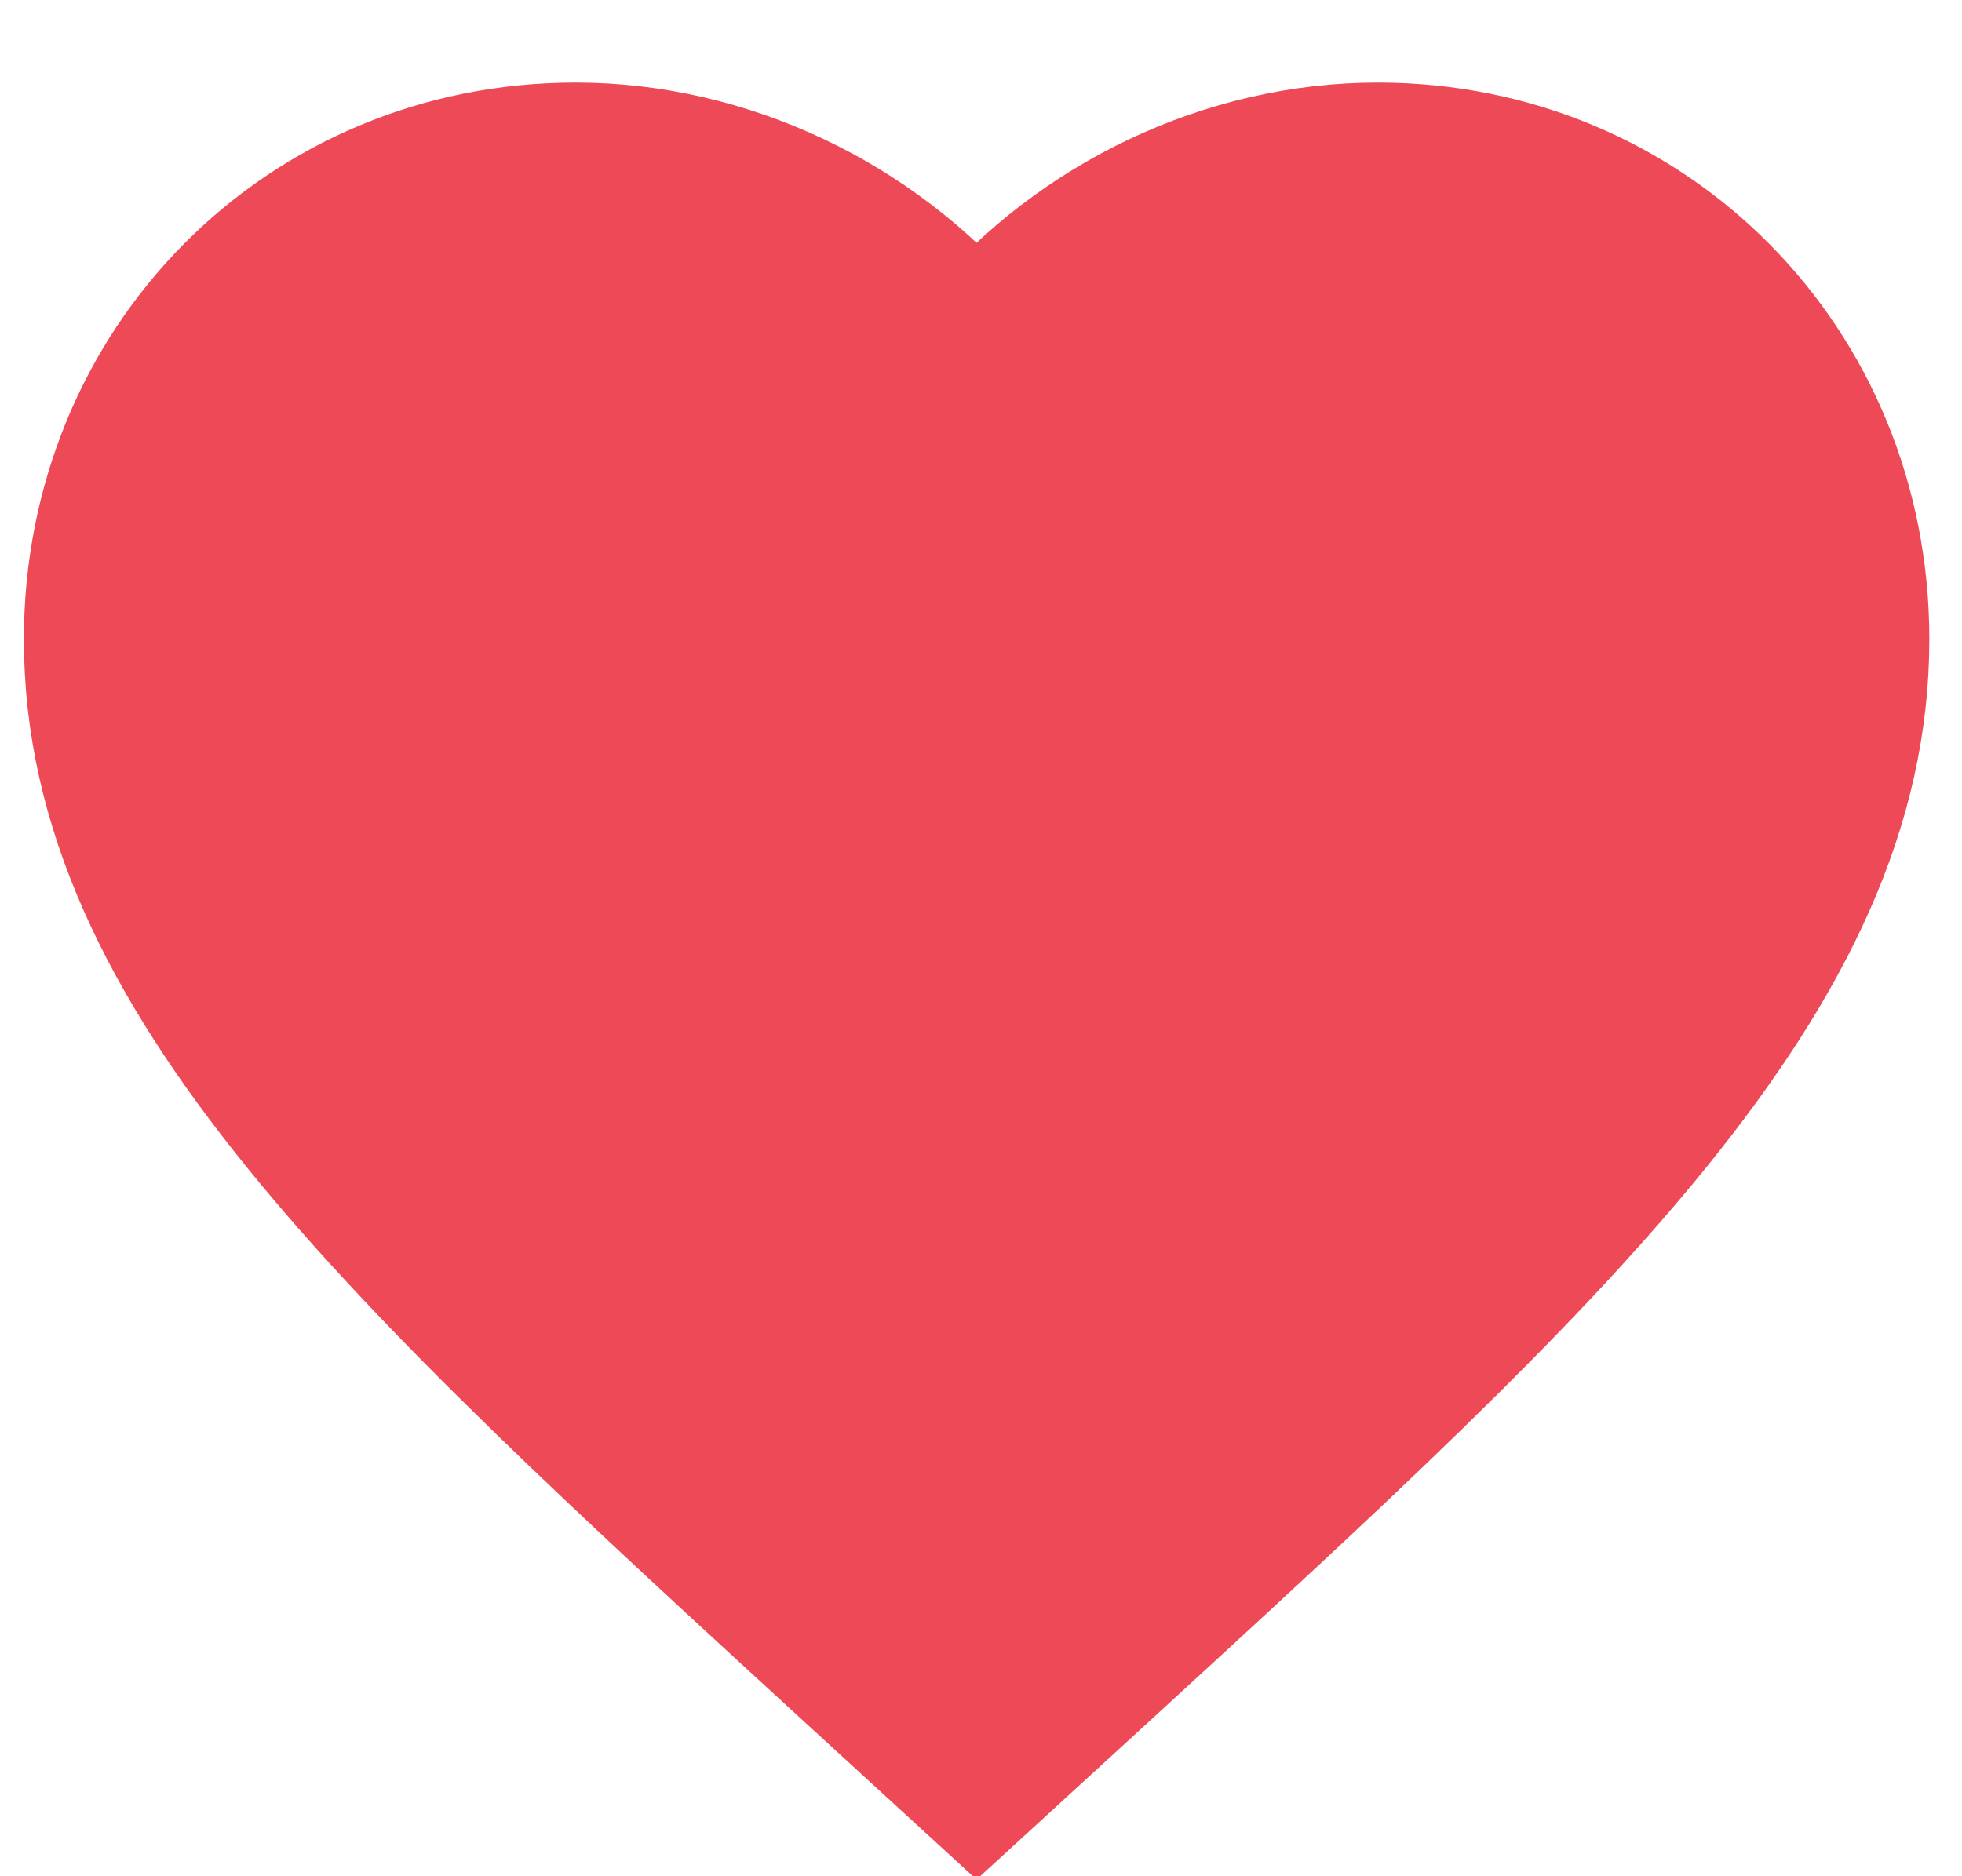 <?xml version="1.0" encoding="UTF-8"?>
<svg width="23px" height="22px" viewBox="0 0 23 22" version="1.1" xmlns="http://www.w3.org/2000/svg" xmlns:xlink="http://www.w3.org/1999/xlink">
    <!-- Generator: Sketch 55 (78076) - https://sketchapp.com -->
    <title>Like</title>
    <desc>Created with Sketch.</desc>
    <g id="Web" stroke="none" stroke-width="1" fill="#ed4956" fill-rule="evenodd">
        <g id="Home" transform="translate(-449, -713)" stroke="#ed4956" stroke-width="1.44">
            <g id="Group-3" transform="translate(430, 102)">
                <g id="Group-2" transform="translate(0, 20)">
                    <g id="Like,-comment,-send,-collect" transform="translate(20, 583)">
                        <path d="M10.448,29.062 L8.933,27.674 C3.552,22.738 -5.68434189e-14,19.481 -5.68434189e-14,15.495 C-5.68434189e-14,12.237 2.523,9.688 5.747,9.688 C7.565,9.688 9.31,10.543 10.448,11.889 C11.587,10.543 13.332,9.688 15.15,9.688 C18.374,9.688 20.897,12.237 20.897,15.495 C20.897,19.481 17.344,22.738 11.963,27.674 L10.448,29.062 Z" id="Like"></path>
                    </g>
                </g>
            </g>
        </g>
    </g>
</svg>